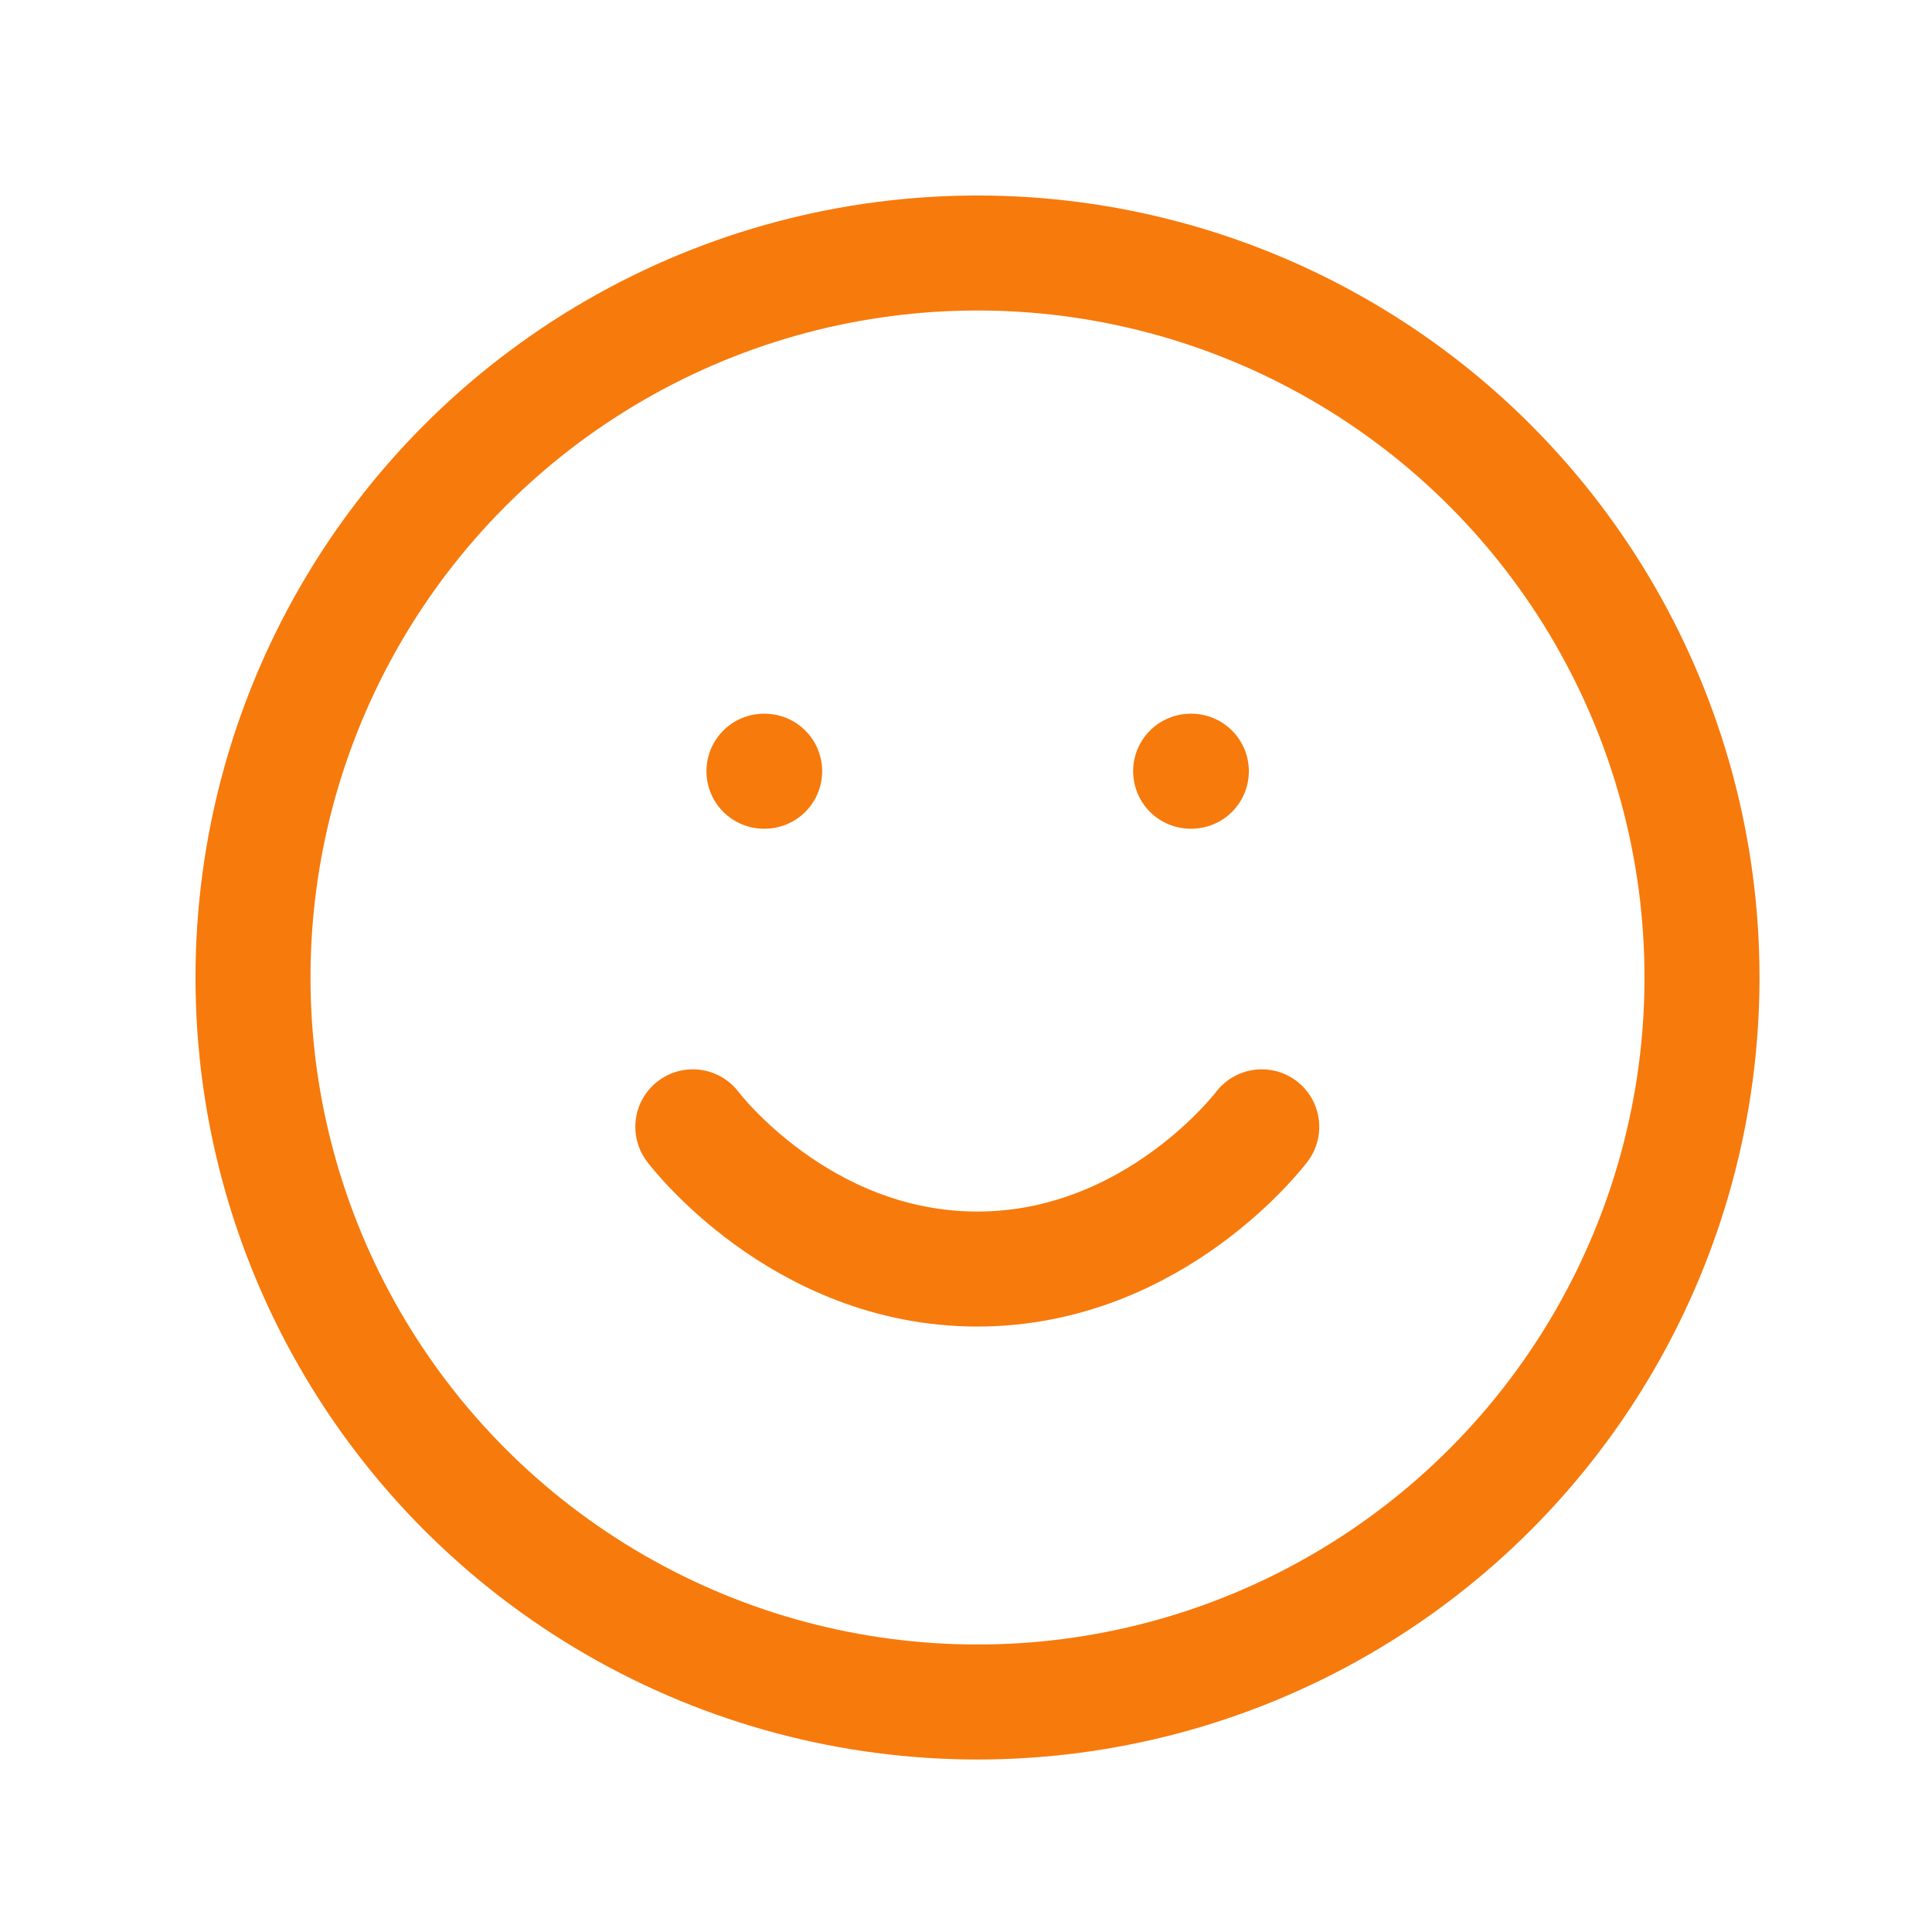 <svg xmlns="http://www.w3.org/2000/svg" xmlns:xlink="http://www.w3.org/1999/xlink" width="84" height="84" viewBox="0 0 84 84"><defs><style>.a{fill:#fff;stroke:#707070;}.b{clip-path:url(#a);}.c{fill:none;stroke:#f77a0c;stroke-linecap:round;stroke-linejoin:round;stroke-width:5px;}</style><clipPath id="a"><rect class="a" width="84" height="84" transform="translate(1286 1273)"/></clipPath></defs><g class="b" transform="translate(-1286 -1273)"><g transform="translate(1295.478 1282.86)"><circle class="c" cx="31.5" cy="31.5" r="31.5" transform="translate(1.522 1.14)"/><path class="c" d="M8,14s4.638,6.184,12.368,6.184S32.736,14,32.736,14" transform="translate(12.645 25.132)"/><line class="c" x2="0.031" transform="translate(23.737 23.671)"/><line class="c" x2="0.031" transform="translate(42.289 23.671)"/></g></g></svg>